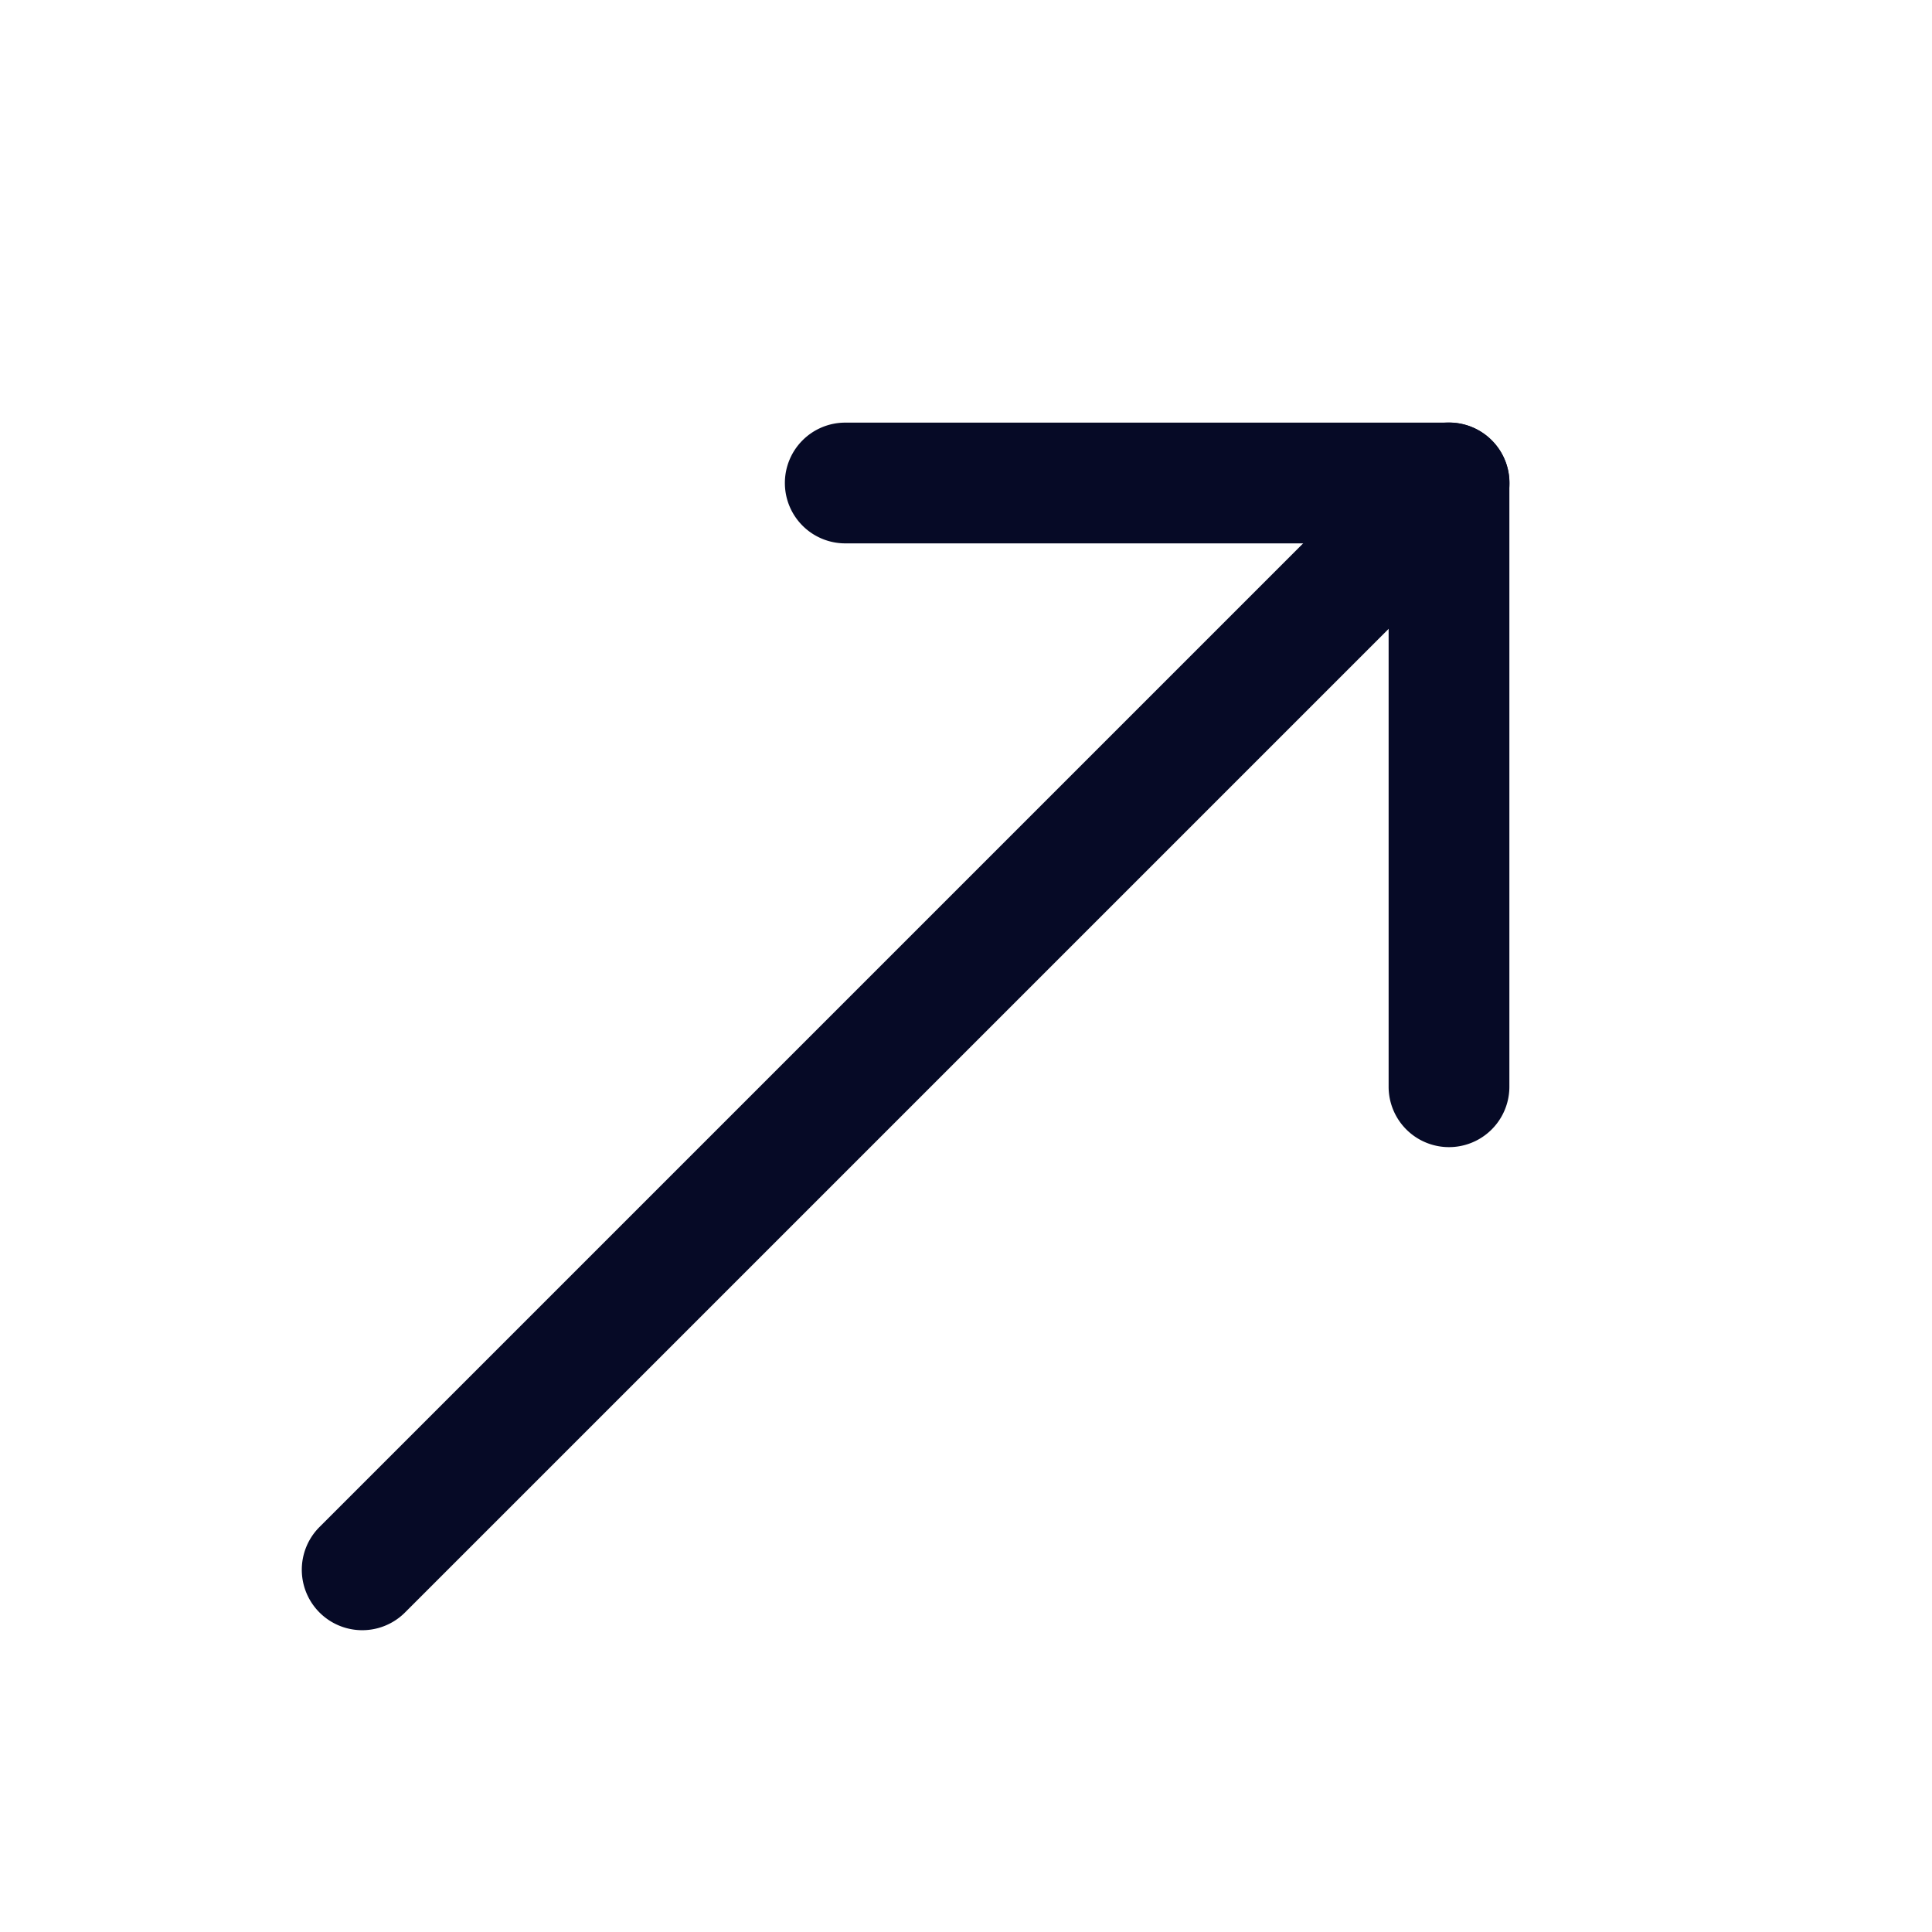 <svg fill="#060A26" stroke-width="0" viewBox="0 0 16 16" height="1em" width="1em" xmlns="http://www.w3.org/2000/svg"><path fill-rule="evenodd" d="M6.5 4a.5.5 0 01.5-.5h5a.5.5 0 01.5.5v5a.5.5 0 01-1 0V4.5H7a.5.5 0 01-.5-.5z" clip-rule="evenodd"></path><path fill-rule="evenodd" d="M12.354 3.646a.5.5 0 010 .708l-9 9a.5.5 0 01-.708-.708l9-9a.5.5 0 01.708 0z" clip-rule="evenodd"></path></svg>
